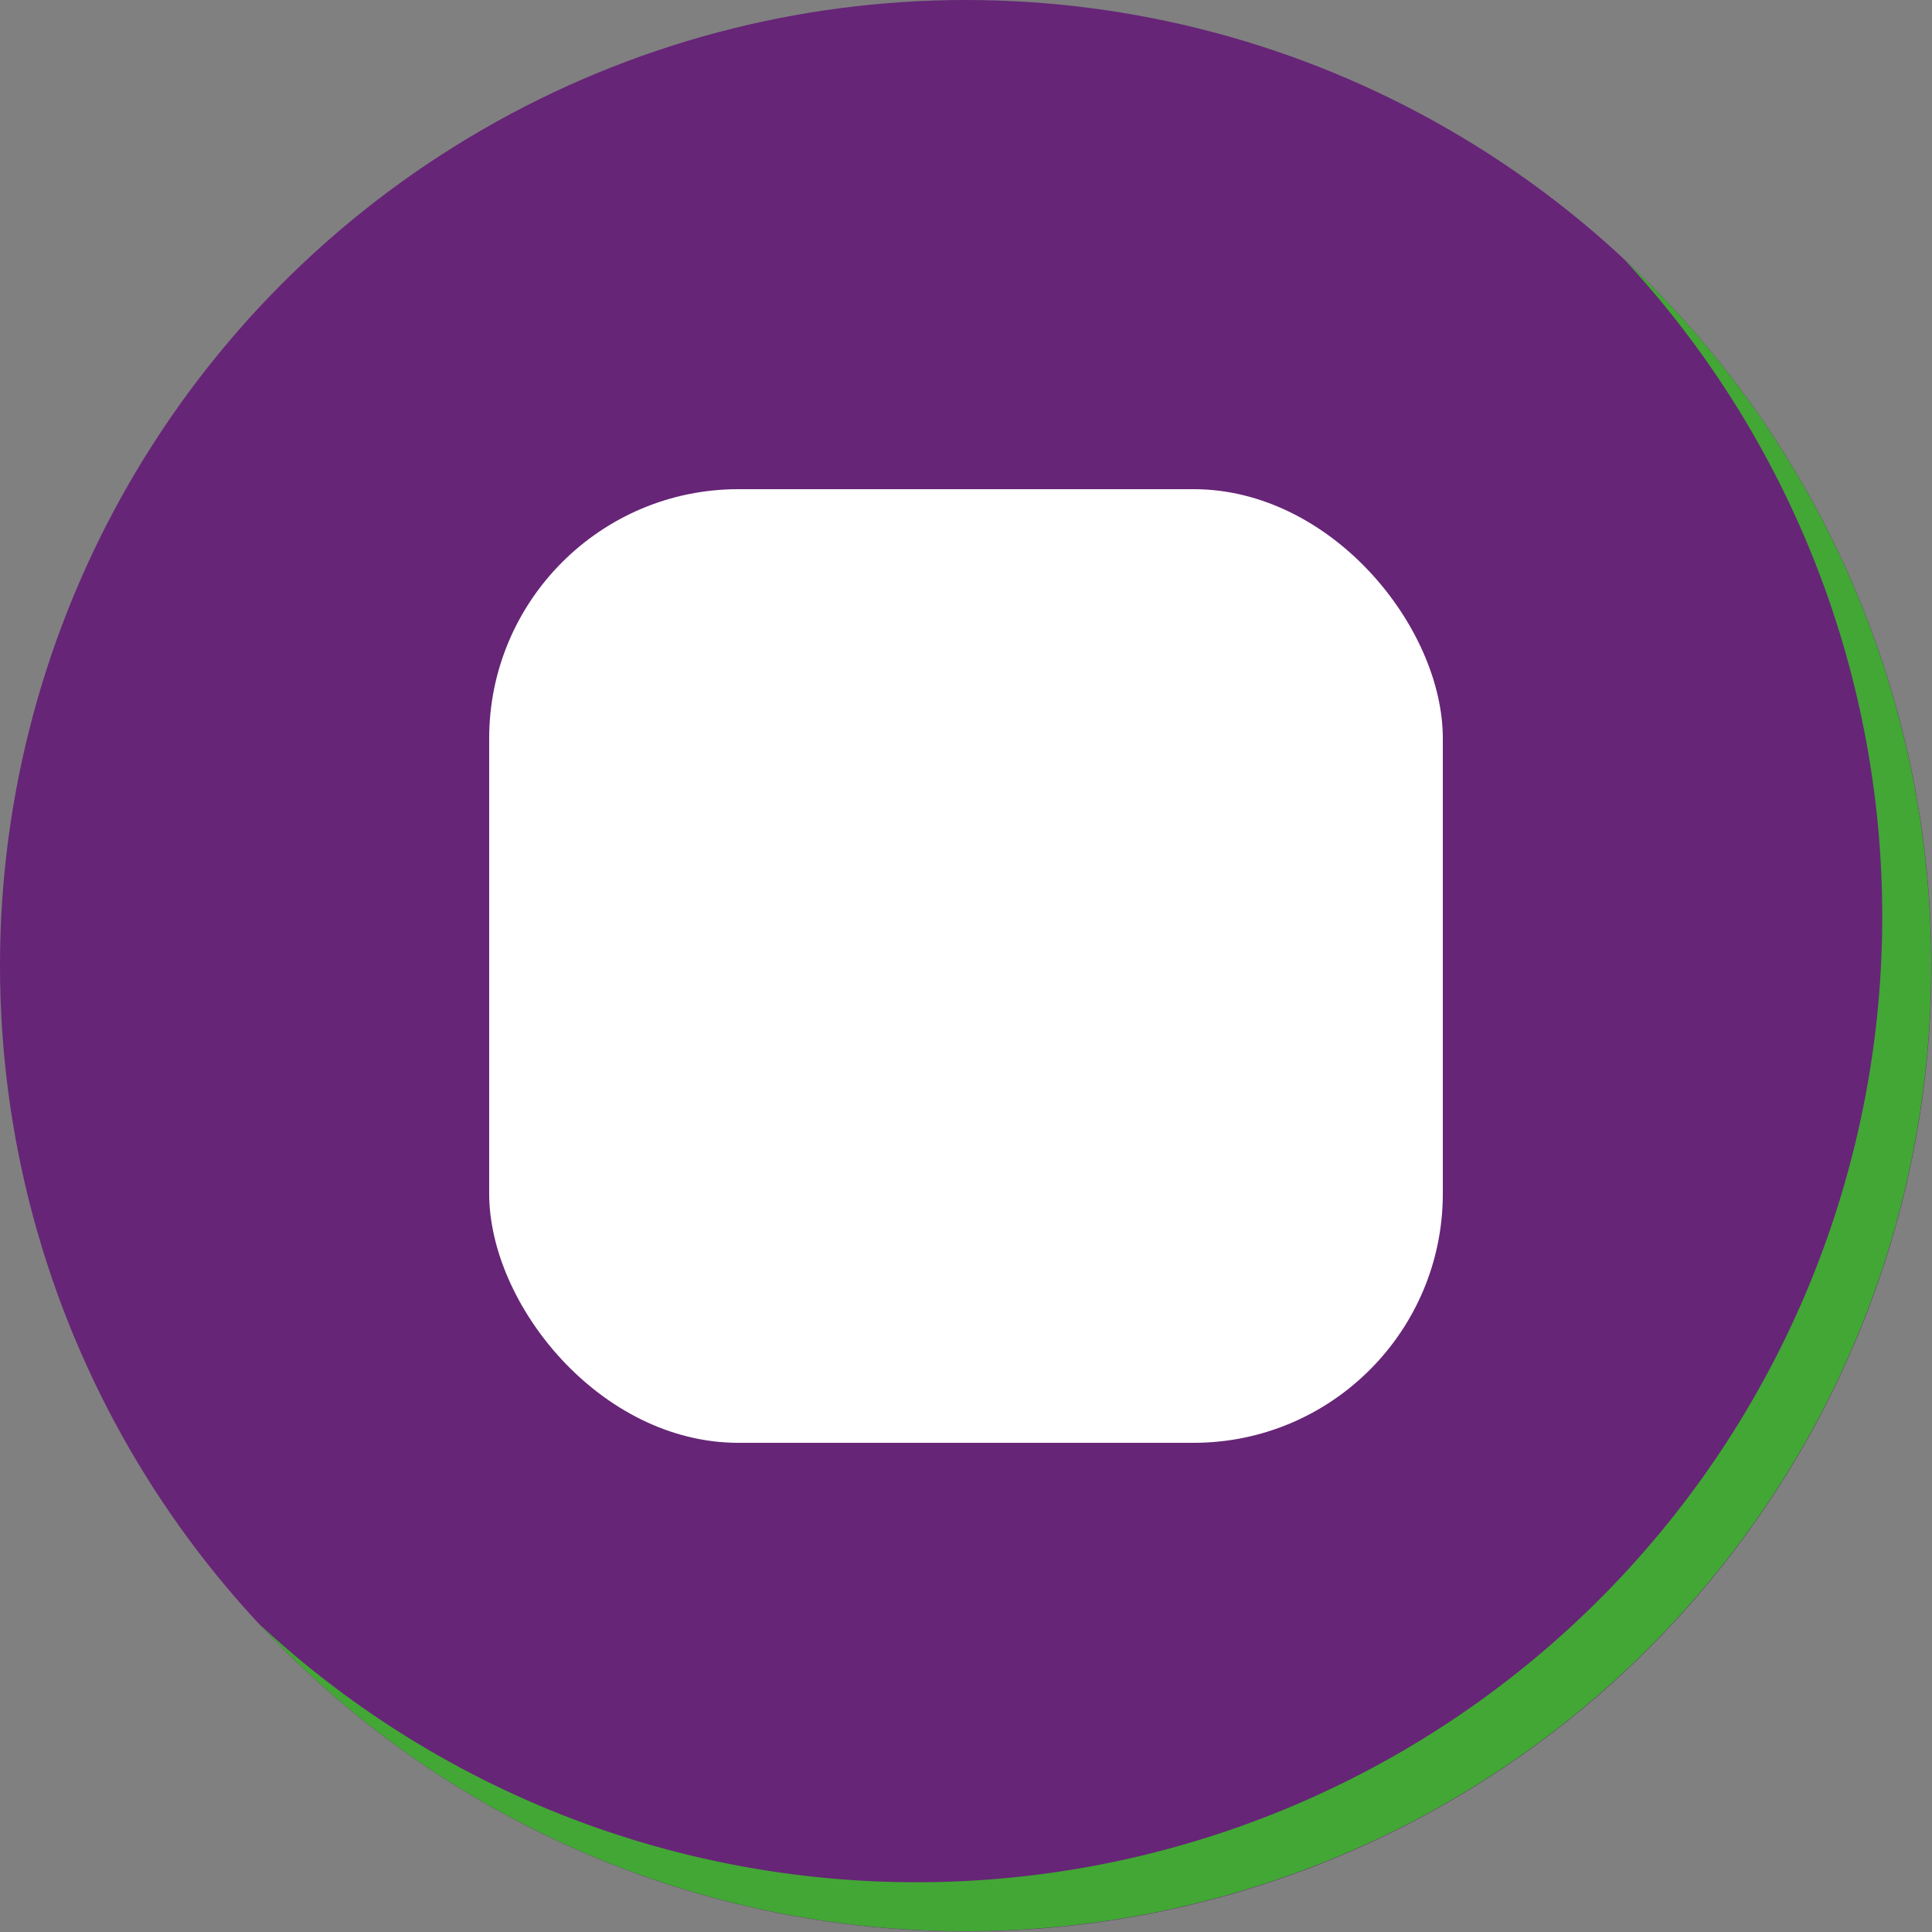 <svg xmlns="http://www.w3.org/2000/svg" viewBox="0 0 35.19 35.19"><rect x="0" y="0" width="35.19" height="35.19" fill="#808080" stroke="none"/><defs><style>.cls-1{isolation:isolate;}.cls-2{fill:#662577;}.cls-3{mix-blend-mode:multiply;}.cls-4{fill:#42a735;}.cls-5{fill:#fff;}</style></defs><g class="cls-1"><g id="Layer_1" data-name="Layer 1"><circle class="cls-2" cx="17.59" cy="17.59" r="17.59"/><g class="cls-3"><path class="cls-4" d="M29.57,4.71A17.59,17.59,0,0,1,4.71,29.57,17.59,17.59,0,1,0,29.57,4.71Z"/></g><rect class="cls-5" x="8.91" y="8.91" width="17.37" height="17.37" rx="4.54"/></g></g></svg>